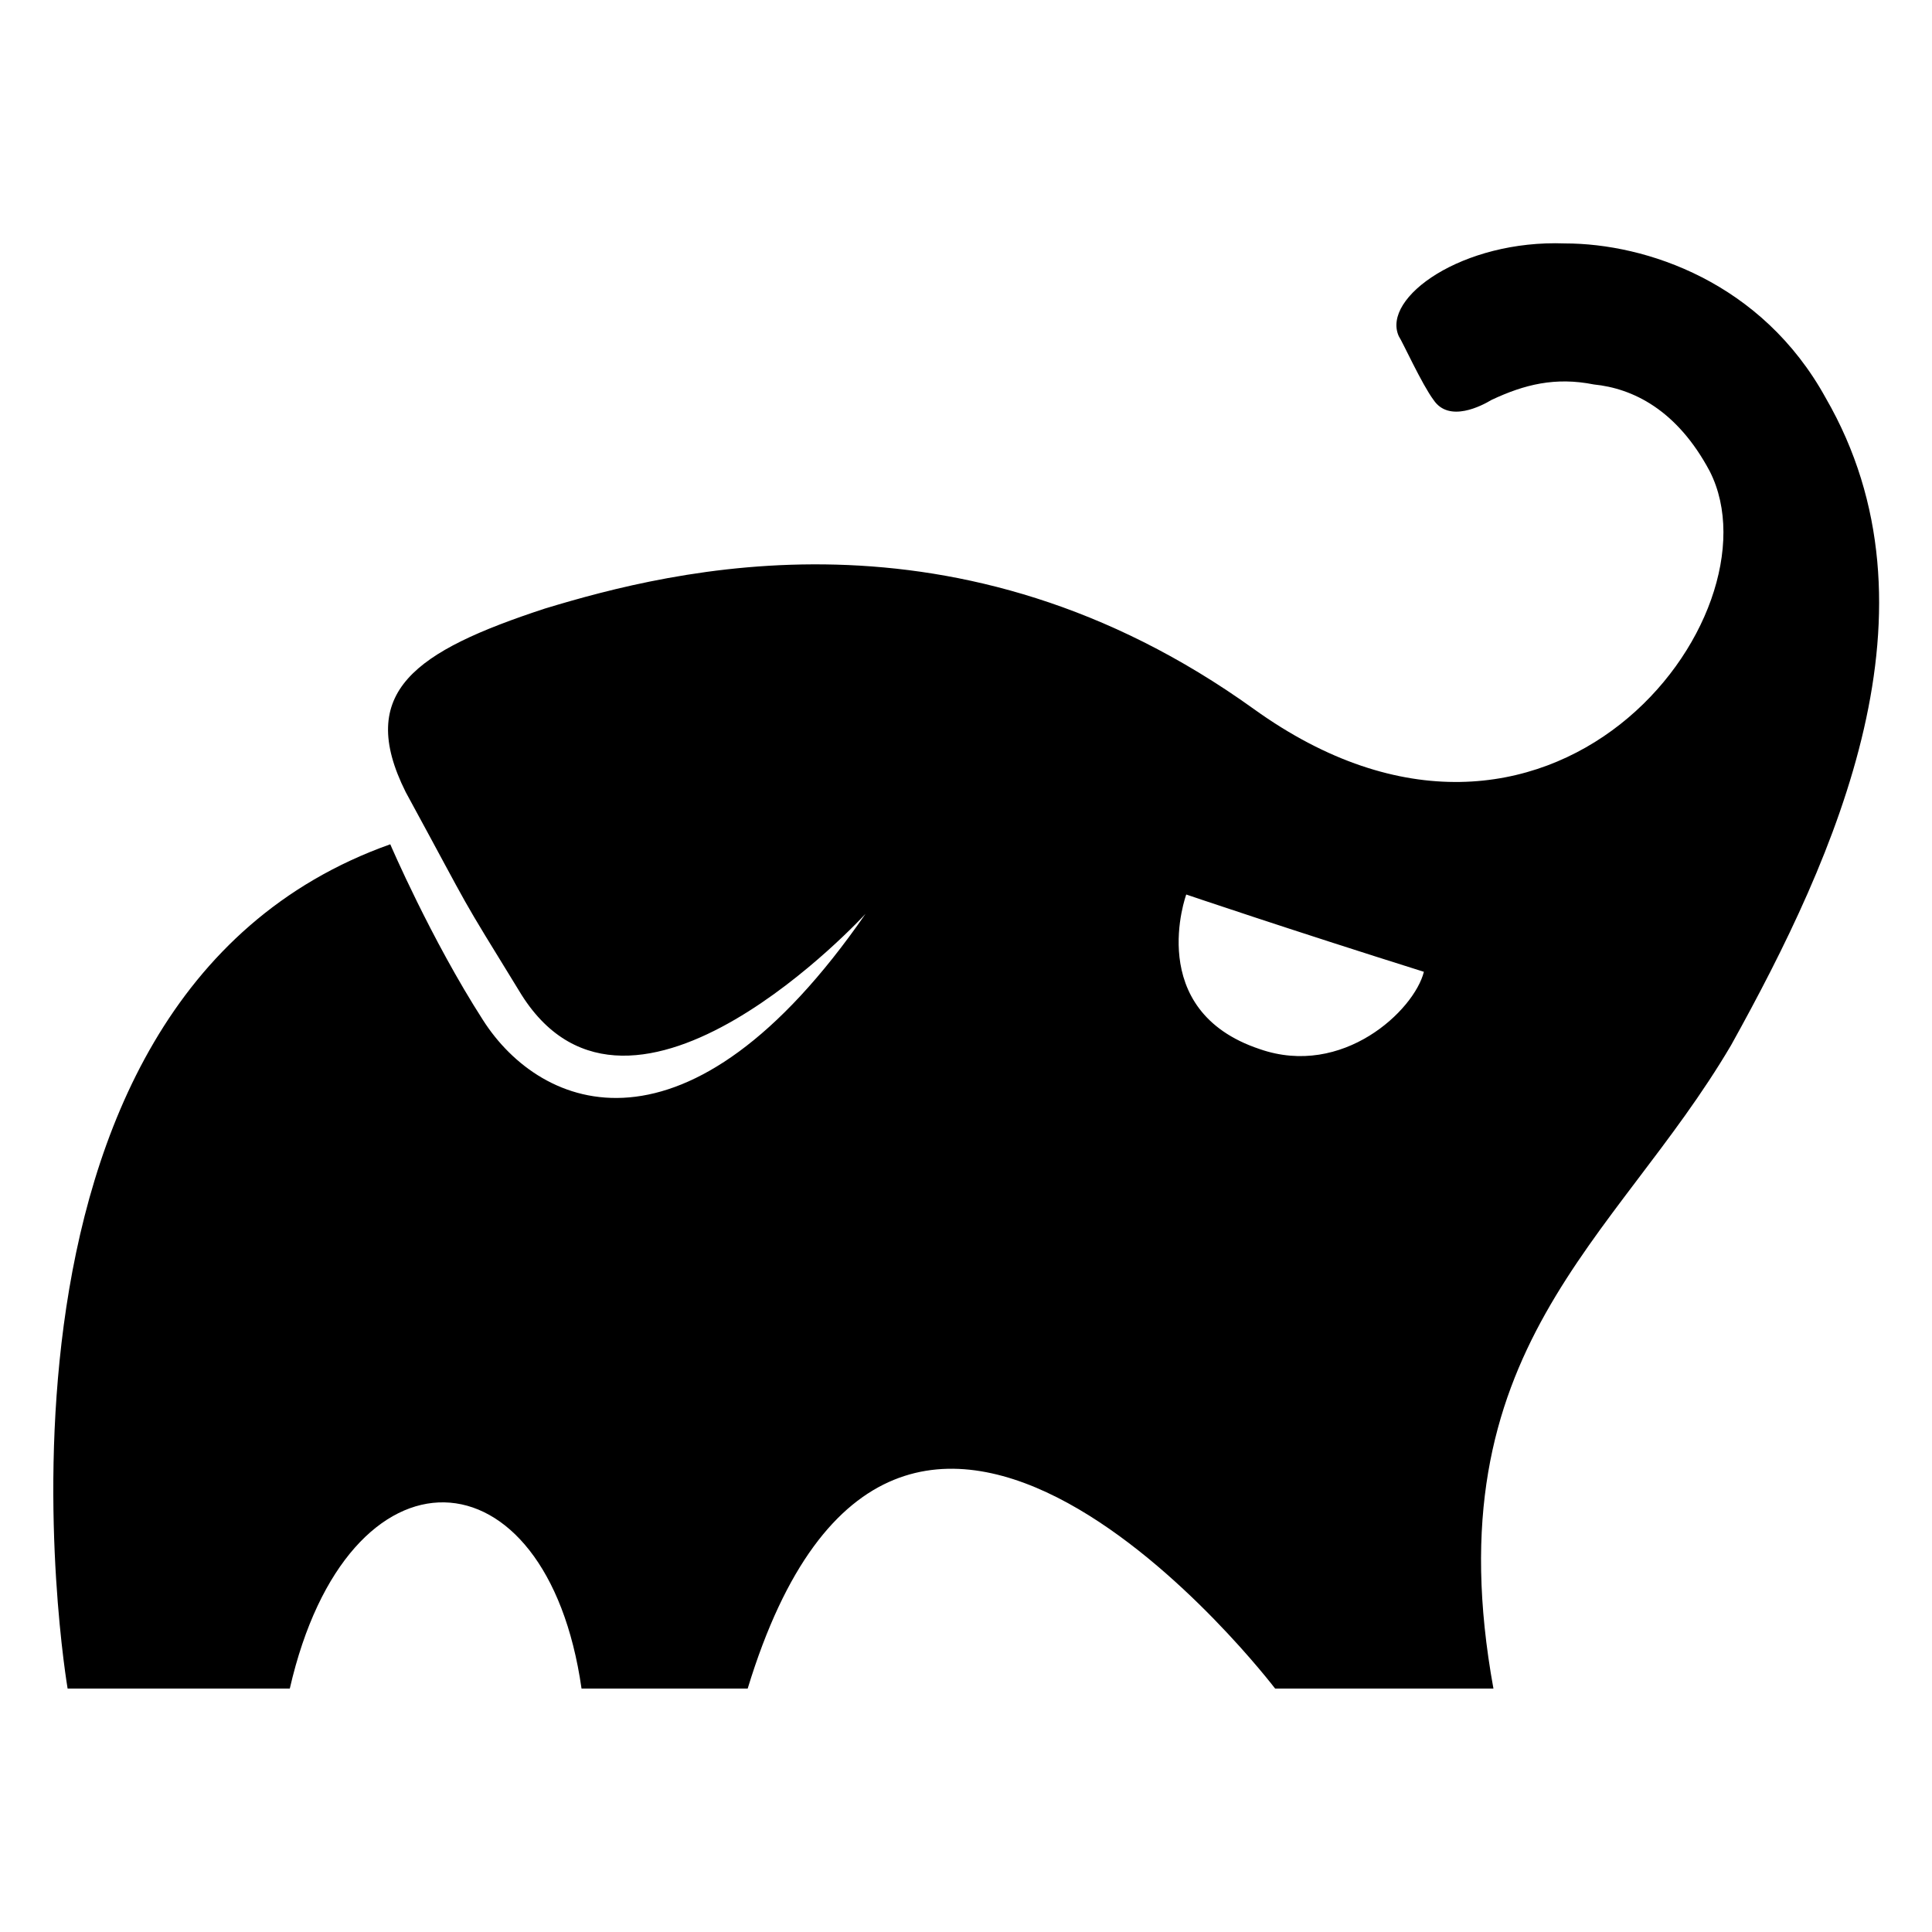 <svg fill="currentColor" xmlns="http://www.w3.org/2000/svg" viewBox="0 0 100 100"><path d="M94.5 20.6c-3.3-6-9.3-8-13.5-8-5.3-.2-9.5 2.8-8.6 4.8.2.3 1.2 2.5 1.8 3.3.8 1.2 2.5.3 3 0 1.7-.8 3.3-1.2 5.3-.8 2 .2 4.3 1.3 6 4.5 3.8 7.5-8.3 23.3-23.6 12.3s-30.1-7.2-36.7-5.2c-6.7 2.2-9.8 4.3-7.2 9.5 3.7 6.8 2.5 4.8 6 10.5 5.7 9 17.8-4.2 17.8-4.2C35.6 60.6 28 57.5 25 52.8c-2.7-4.2-4.8-9.1-4.8-9.1C-2.6 51.8 3.5 87.4 3.5 87.4H15c3-13.1 13.3-12.6 15.1 0h8.6c7.8-25.6 27.3 0 27.3 0h11.3c-3.2-17.6 6.3-23.1 12.3-33.3 5.5-9.9 11.2-22.6 4.9-33.5zM65.2 54.3c-6-2-3.8-8-3.8-8s5.3 1.8 12.3 4c-.5 2-4.2 5.5-8.5 4z" fill="currentColor"/></svg>